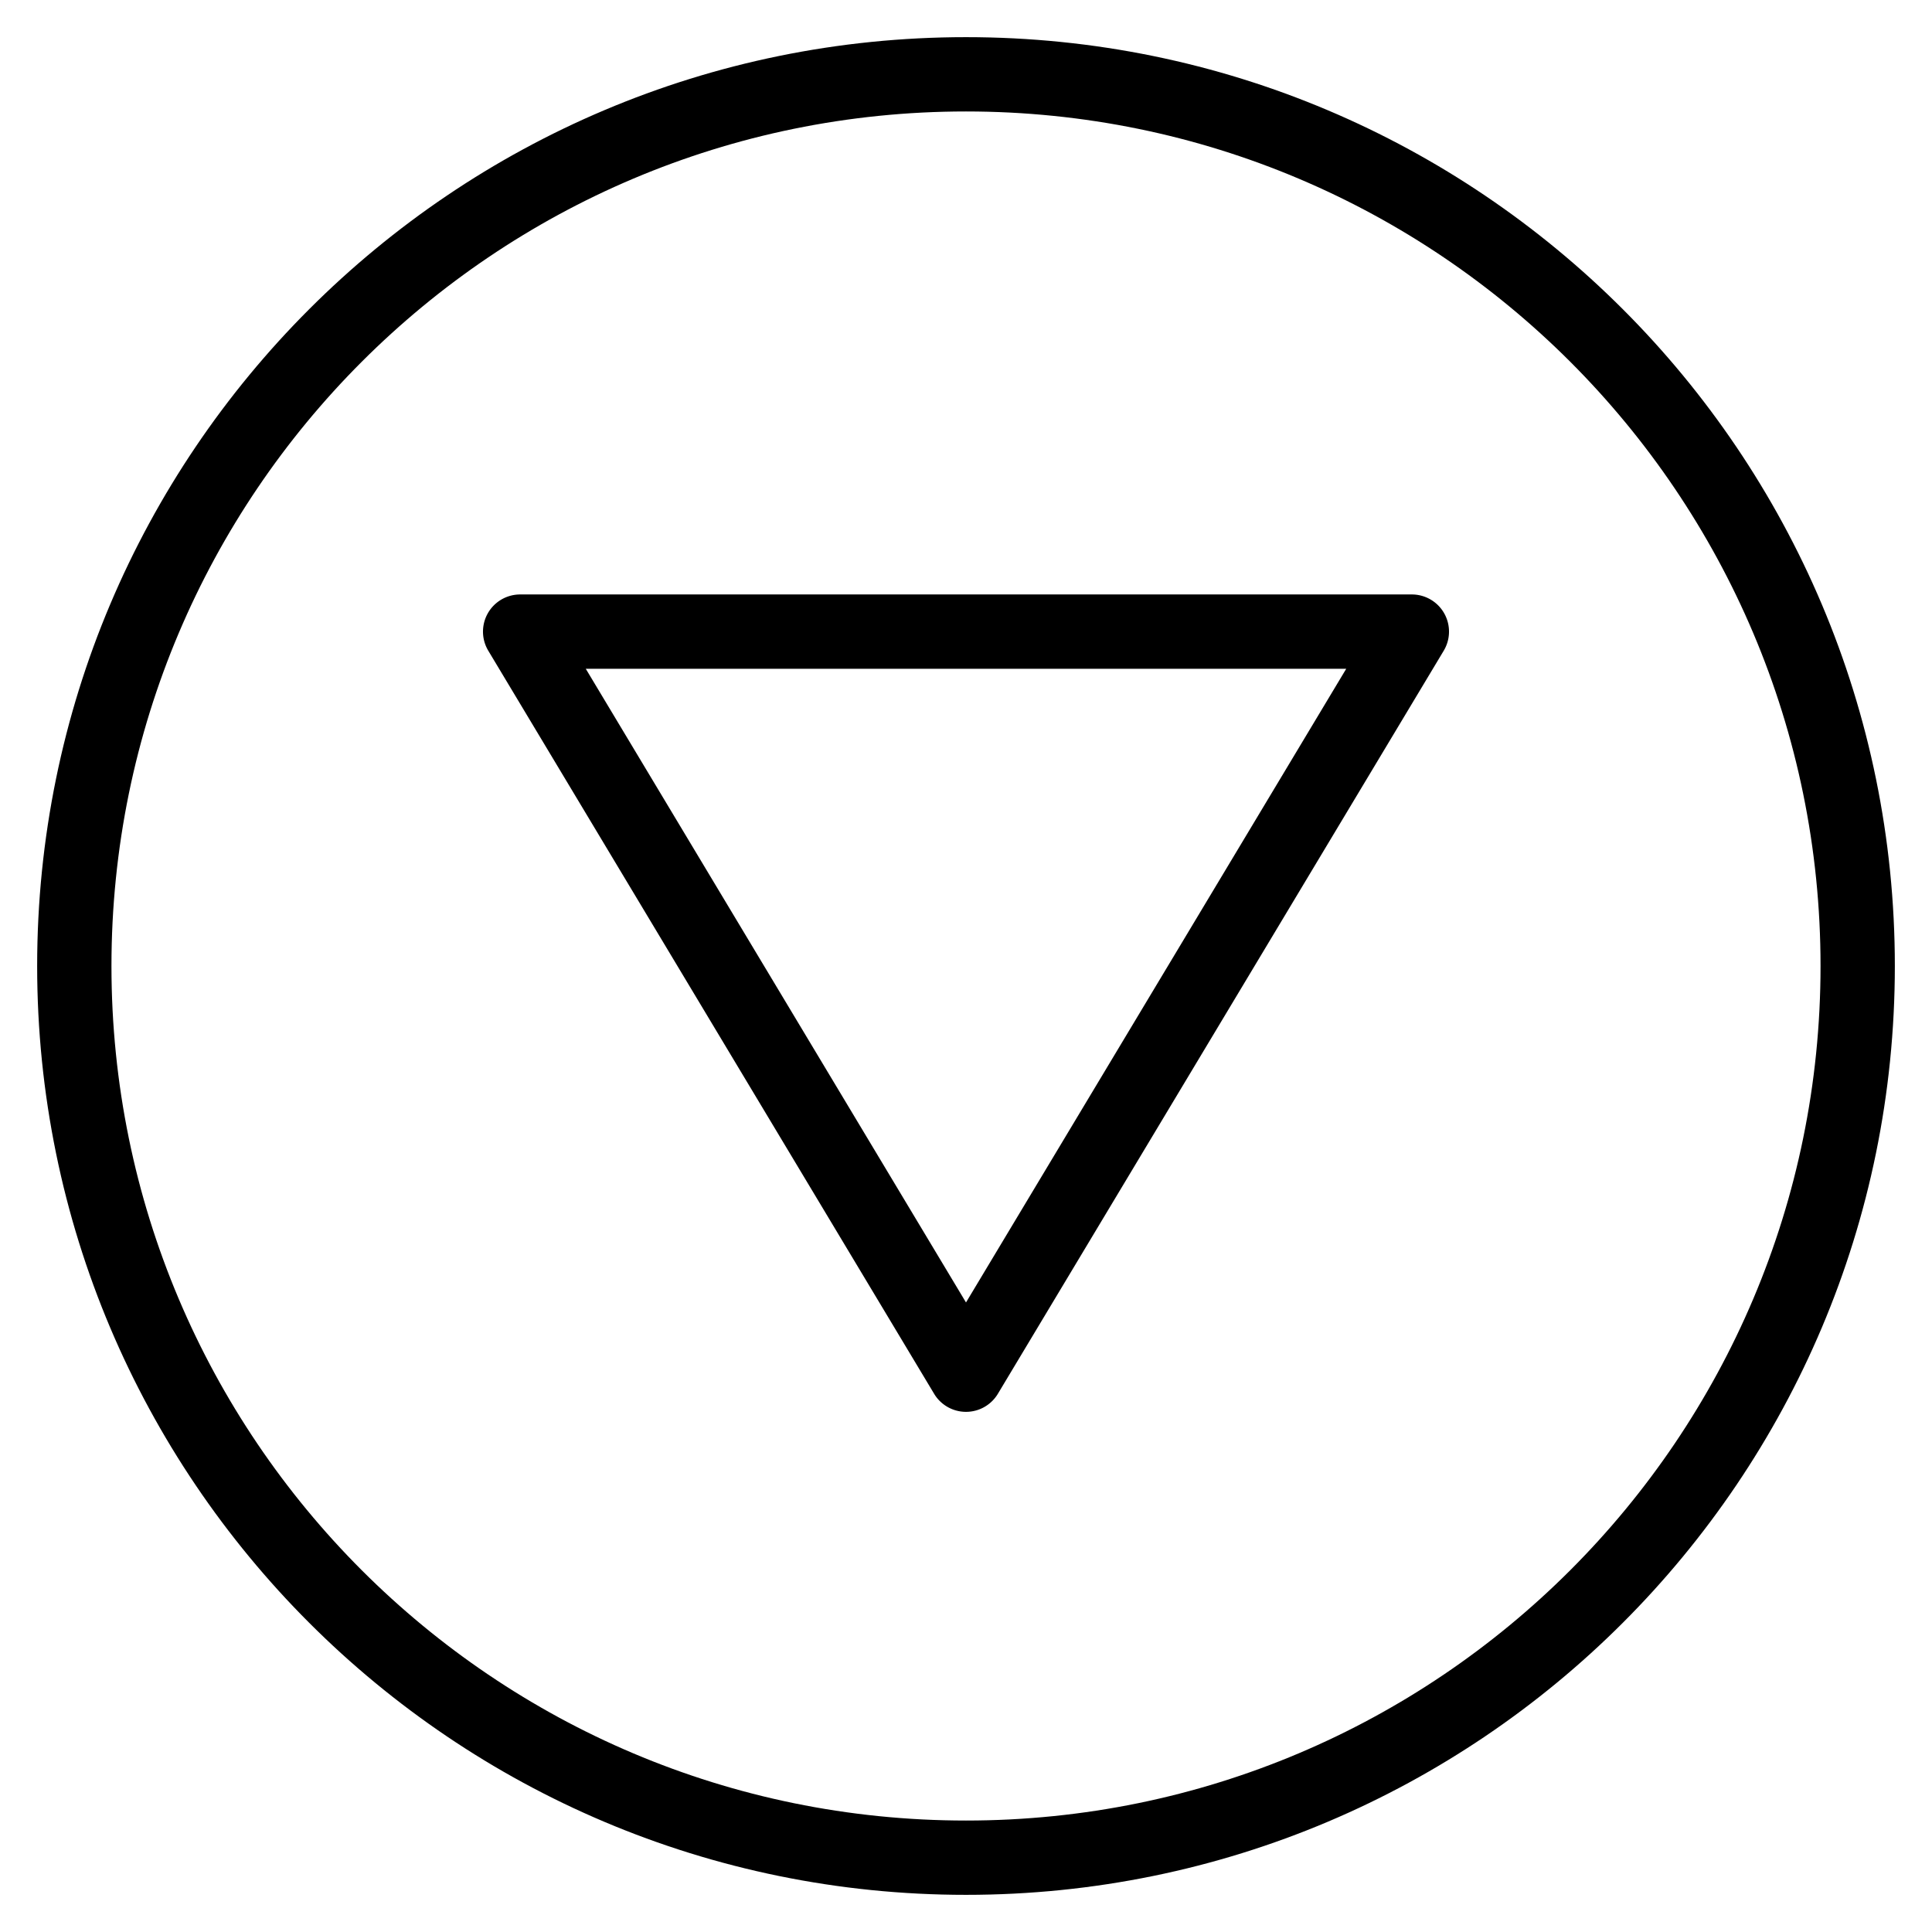 <svg xmlns="http://www.w3.org/2000/svg" width="3em" height="3em" viewBox="0 0 26 26"><g fill="currentColor" fill-rule="evenodd" clip-rule="evenodd"><path d="M13 19a.5.5 0 0 1-.429-.243l-6-10A.5.5 0 0 1 7 8h12a.5.5 0 0 1 .429.757l-6 10A.5.5 0 0 1 13 19m5.117-10H7.883L13 17.528z"/><path d="M13 24.5c6.351 0 11.5-5.149 11.5-11.5S19.351 1.5 13 1.5S1.5 6.649 1.5 13S6.649 24.5 13 24.5m0 1c6.904 0 12.5-5.596 12.5-12.5S19.904.5 13 .5S.5 6.096.5 13S6.096 25.5 13 25.5"/></g></svg>